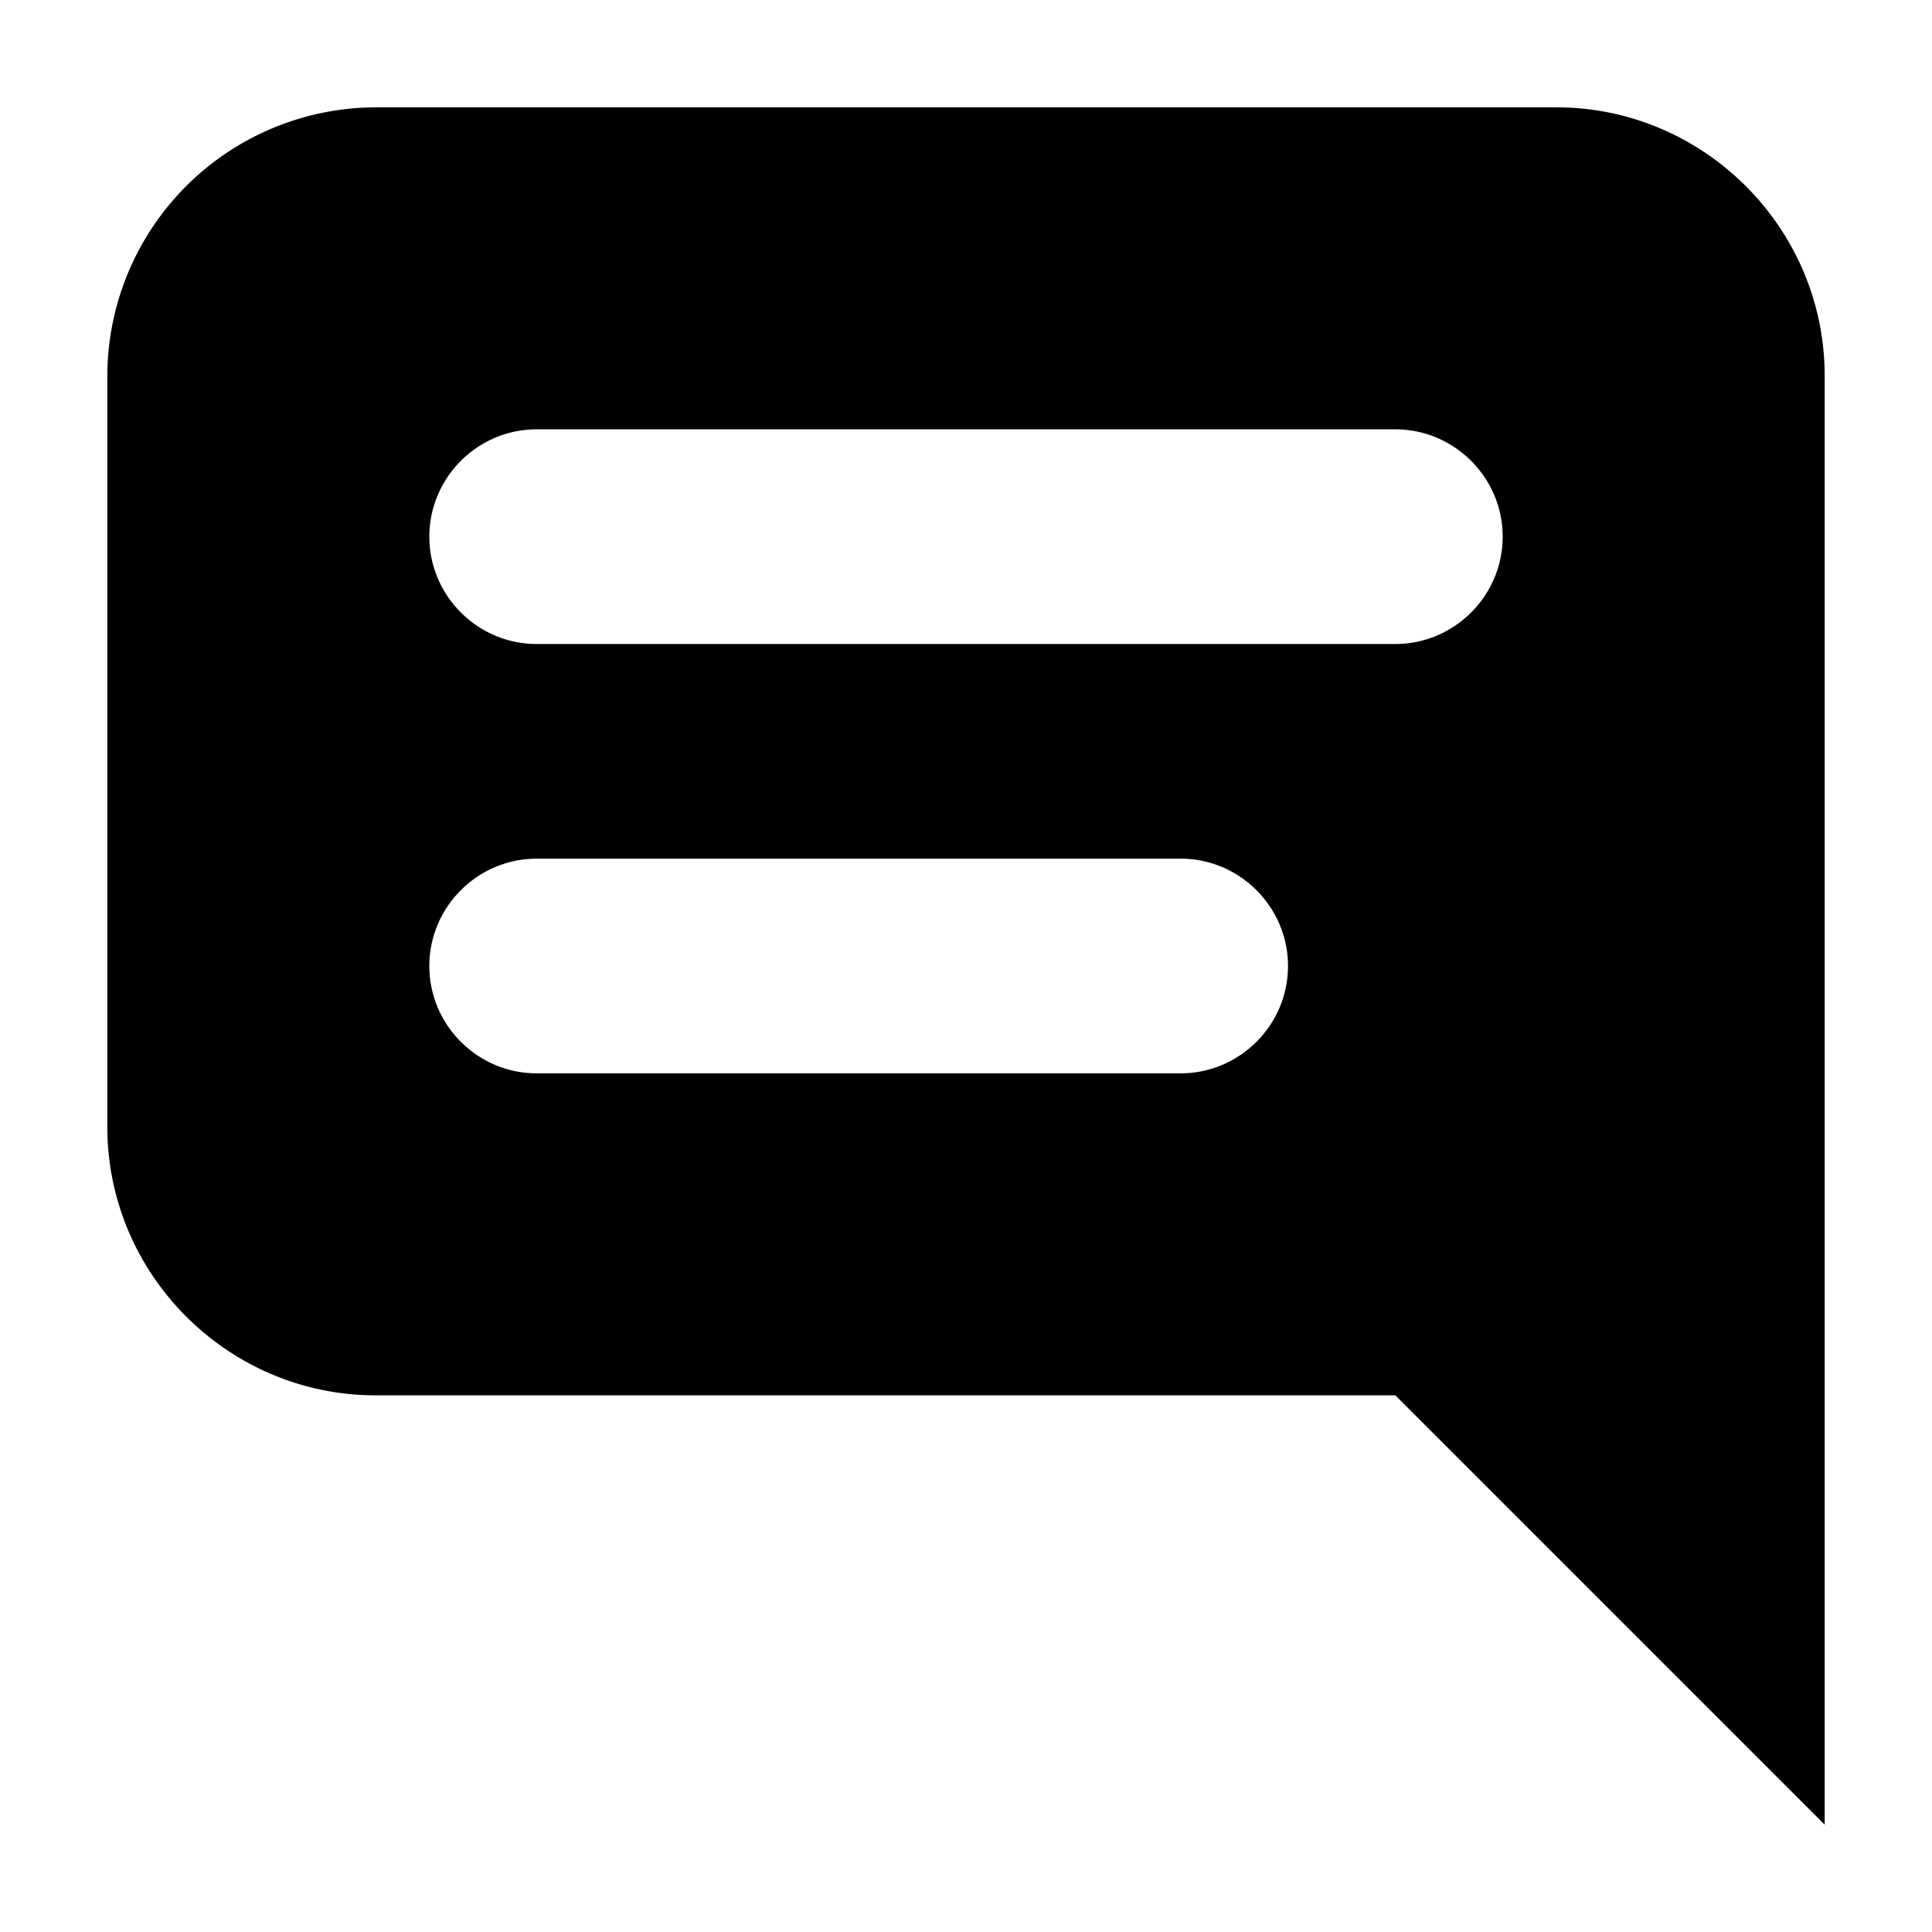 <svg width="18" height="18" viewBox="0 0 18 18" xmlns="http://www.w3.org/2000/svg"><title>mingle-share</title><path d="M14.5 1h-11A2.507 2.507 0 0 0 1 3.5v7C1 11.875 2.125 13 3.5 13H13l4 4V3.5C17 2.125 15.875 1 14.5 1M11 10H5c-.55 0-1-.45-1-1s.45-1 1-1h6c.55 0 1 .45 1 1s-.45 1-1 1m2-4H5c-.55 0-1-.45-1-1s.45-1 1-1h8c.55 0 1 .45 1 1s-.45 1-1 1"/></svg>